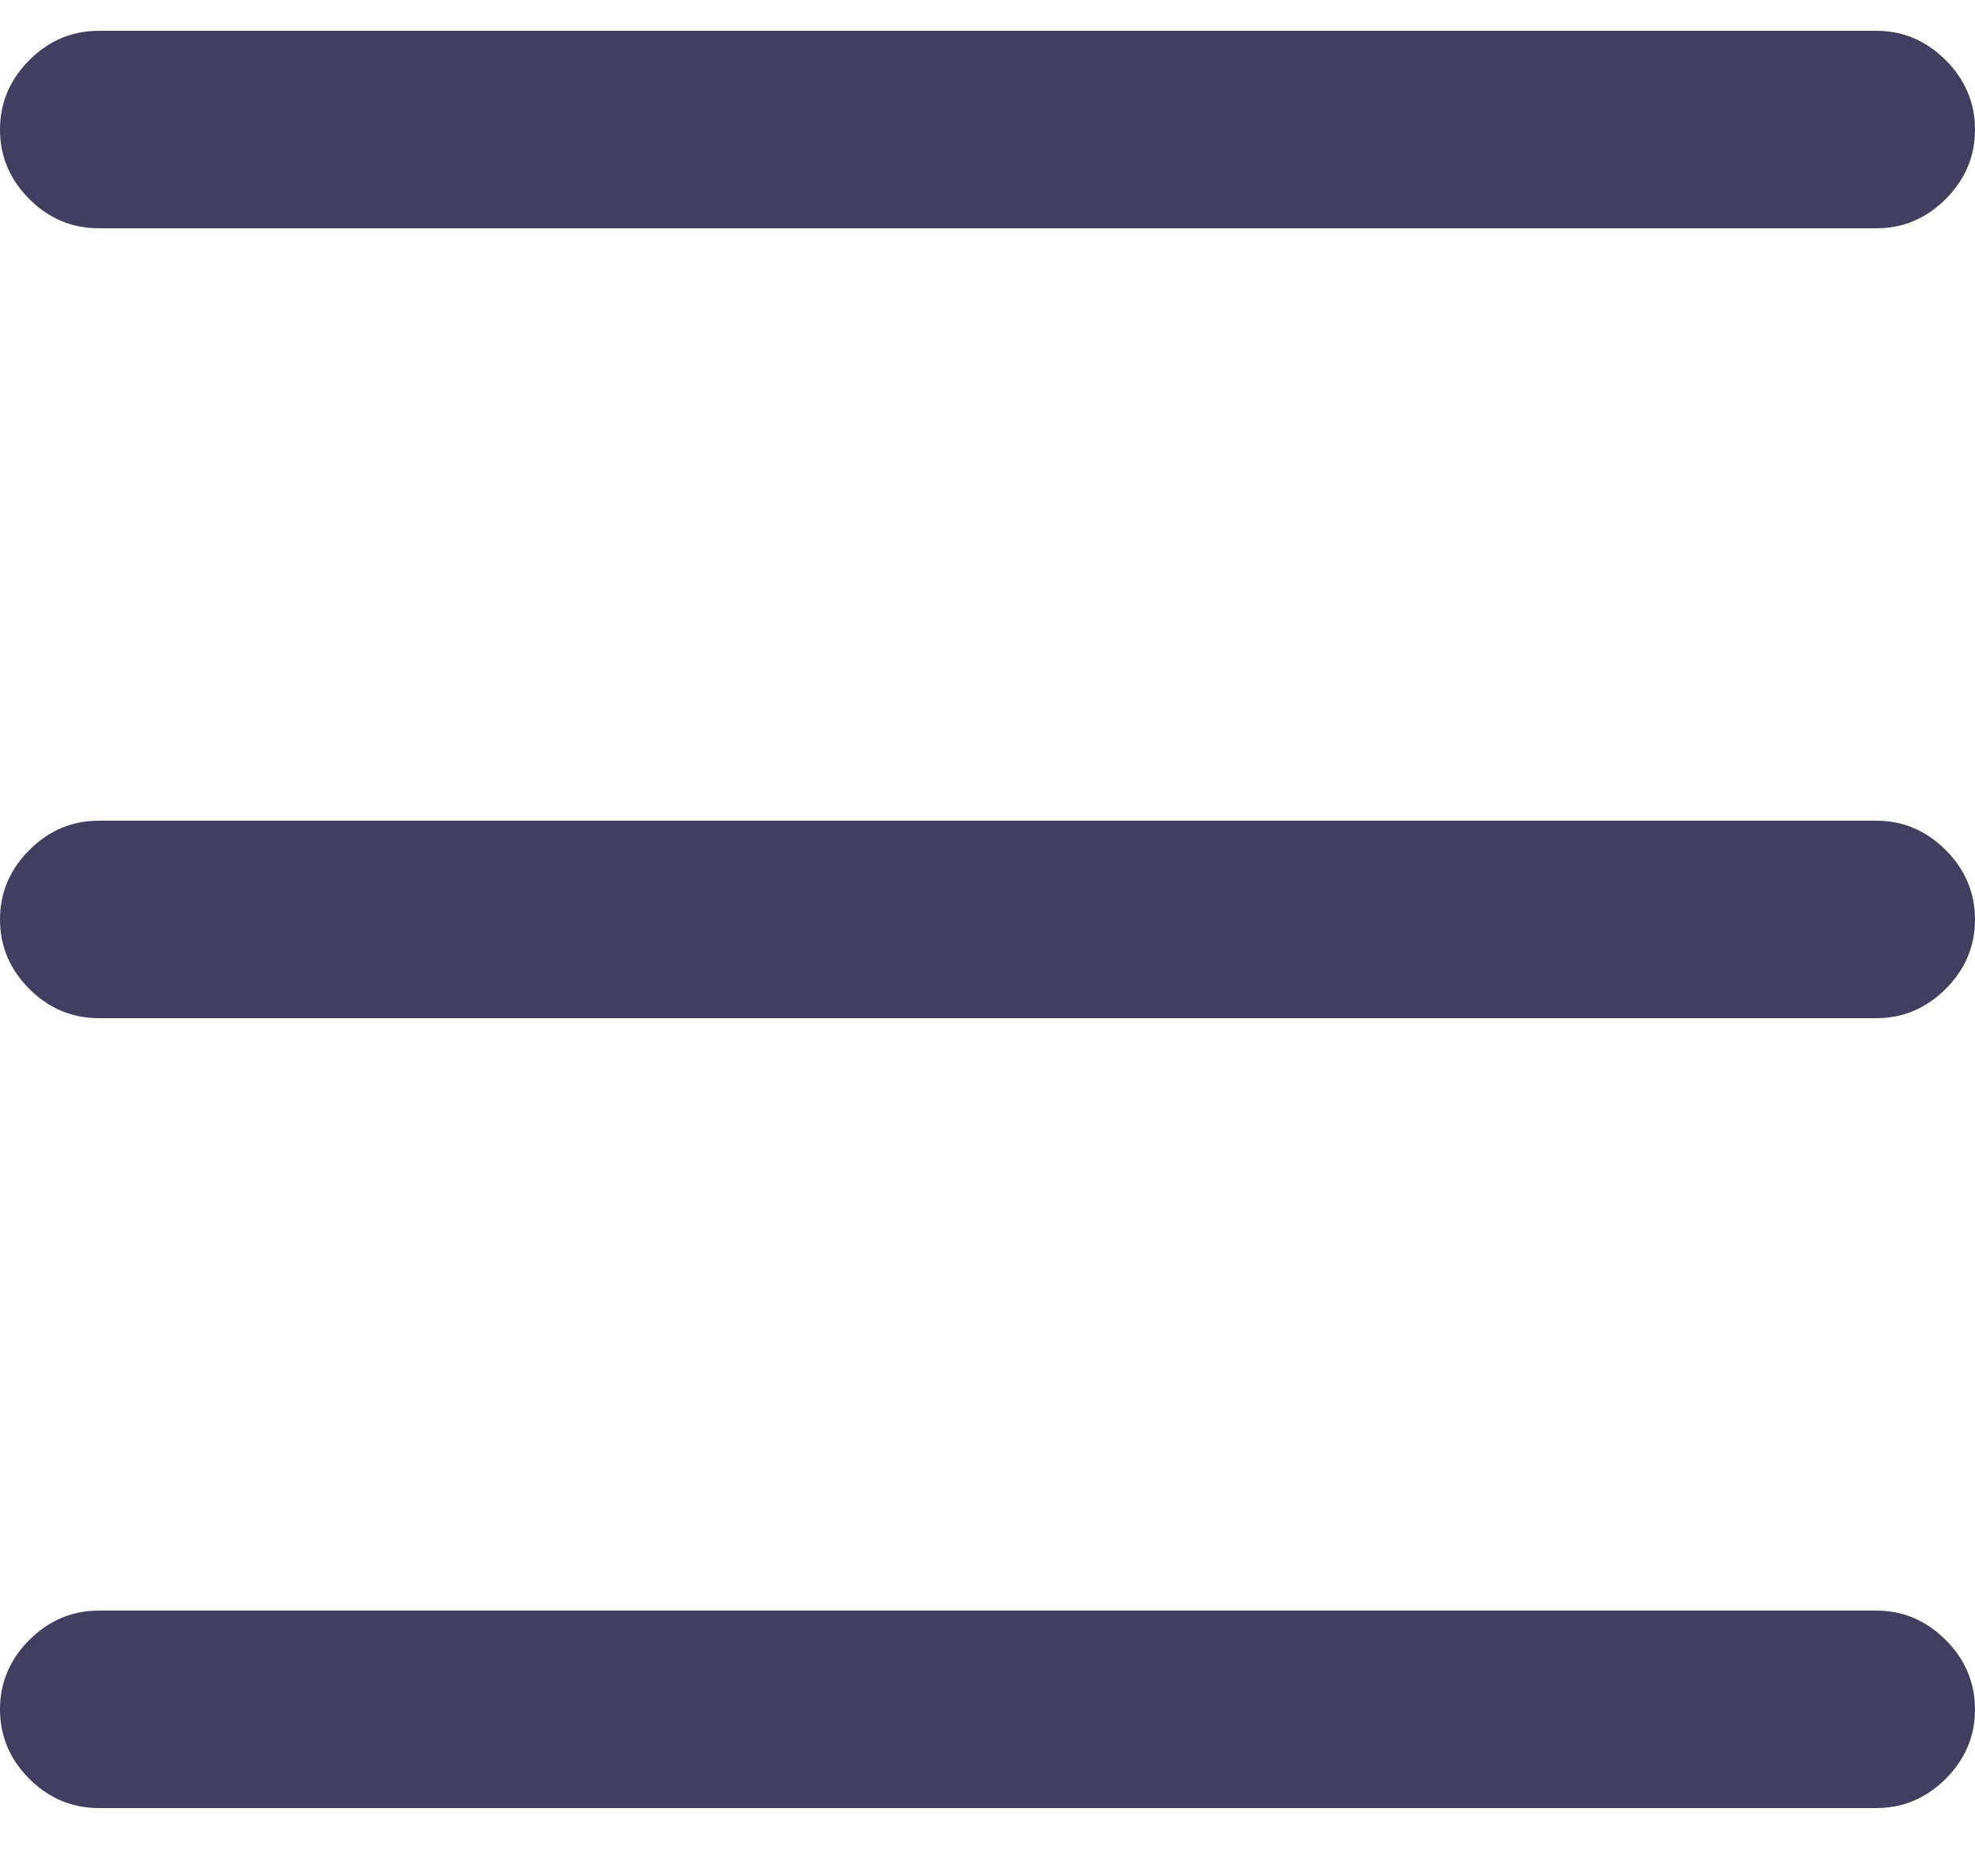 <svg width="20" height="19" viewBox="0 0 20 19" fill="none" xmlns="http://www.w3.org/2000/svg">
<path d="M1 2.312H19C19.271 2.312 19.505 2.214 19.703 2.016C19.901 1.818 20 1.583 20 1.312C20 1.042 19.901 0.807 19.703 0.609C19.505 0.411 19.271 0.312 19 0.312H1C0.729 0.312 0.495 0.411 0.297 0.609C0.099 0.807 0 1.042 0 1.312C0 1.583 0.099 1.818 0.297 2.016C0.495 2.214 0.729 2.312 1 2.312ZM19 16.312H1C0.729 16.312 0.495 16.412 0.297 16.609C0.099 16.807 0 17.042 0 17.312C0 17.583 0.099 17.818 0.297 18.016C0.495 18.213 0.729 18.312 1 18.312H19C19.271 18.312 19.505 18.213 19.703 18.016C19.901 17.818 20 17.583 20 17.312C20 17.042 19.901 16.807 19.703 16.609C19.505 16.412 19.271 16.312 19 16.312ZM19 8.312H1C0.729 8.312 0.495 8.411 0.297 8.609C0.099 8.807 0 9.042 0 9.312C0 9.583 0.099 9.818 0.297 10.016C0.495 10.213 0.729 10.312 1 10.312H19C19.271 10.312 19.505 10.213 19.703 10.016C19.901 9.818 20 9.583 20 9.312C20 9.042 19.901 8.807 19.703 8.609C19.505 8.411 19.271 8.312 19 8.312Z" fill="#423E60"/>
</svg>
